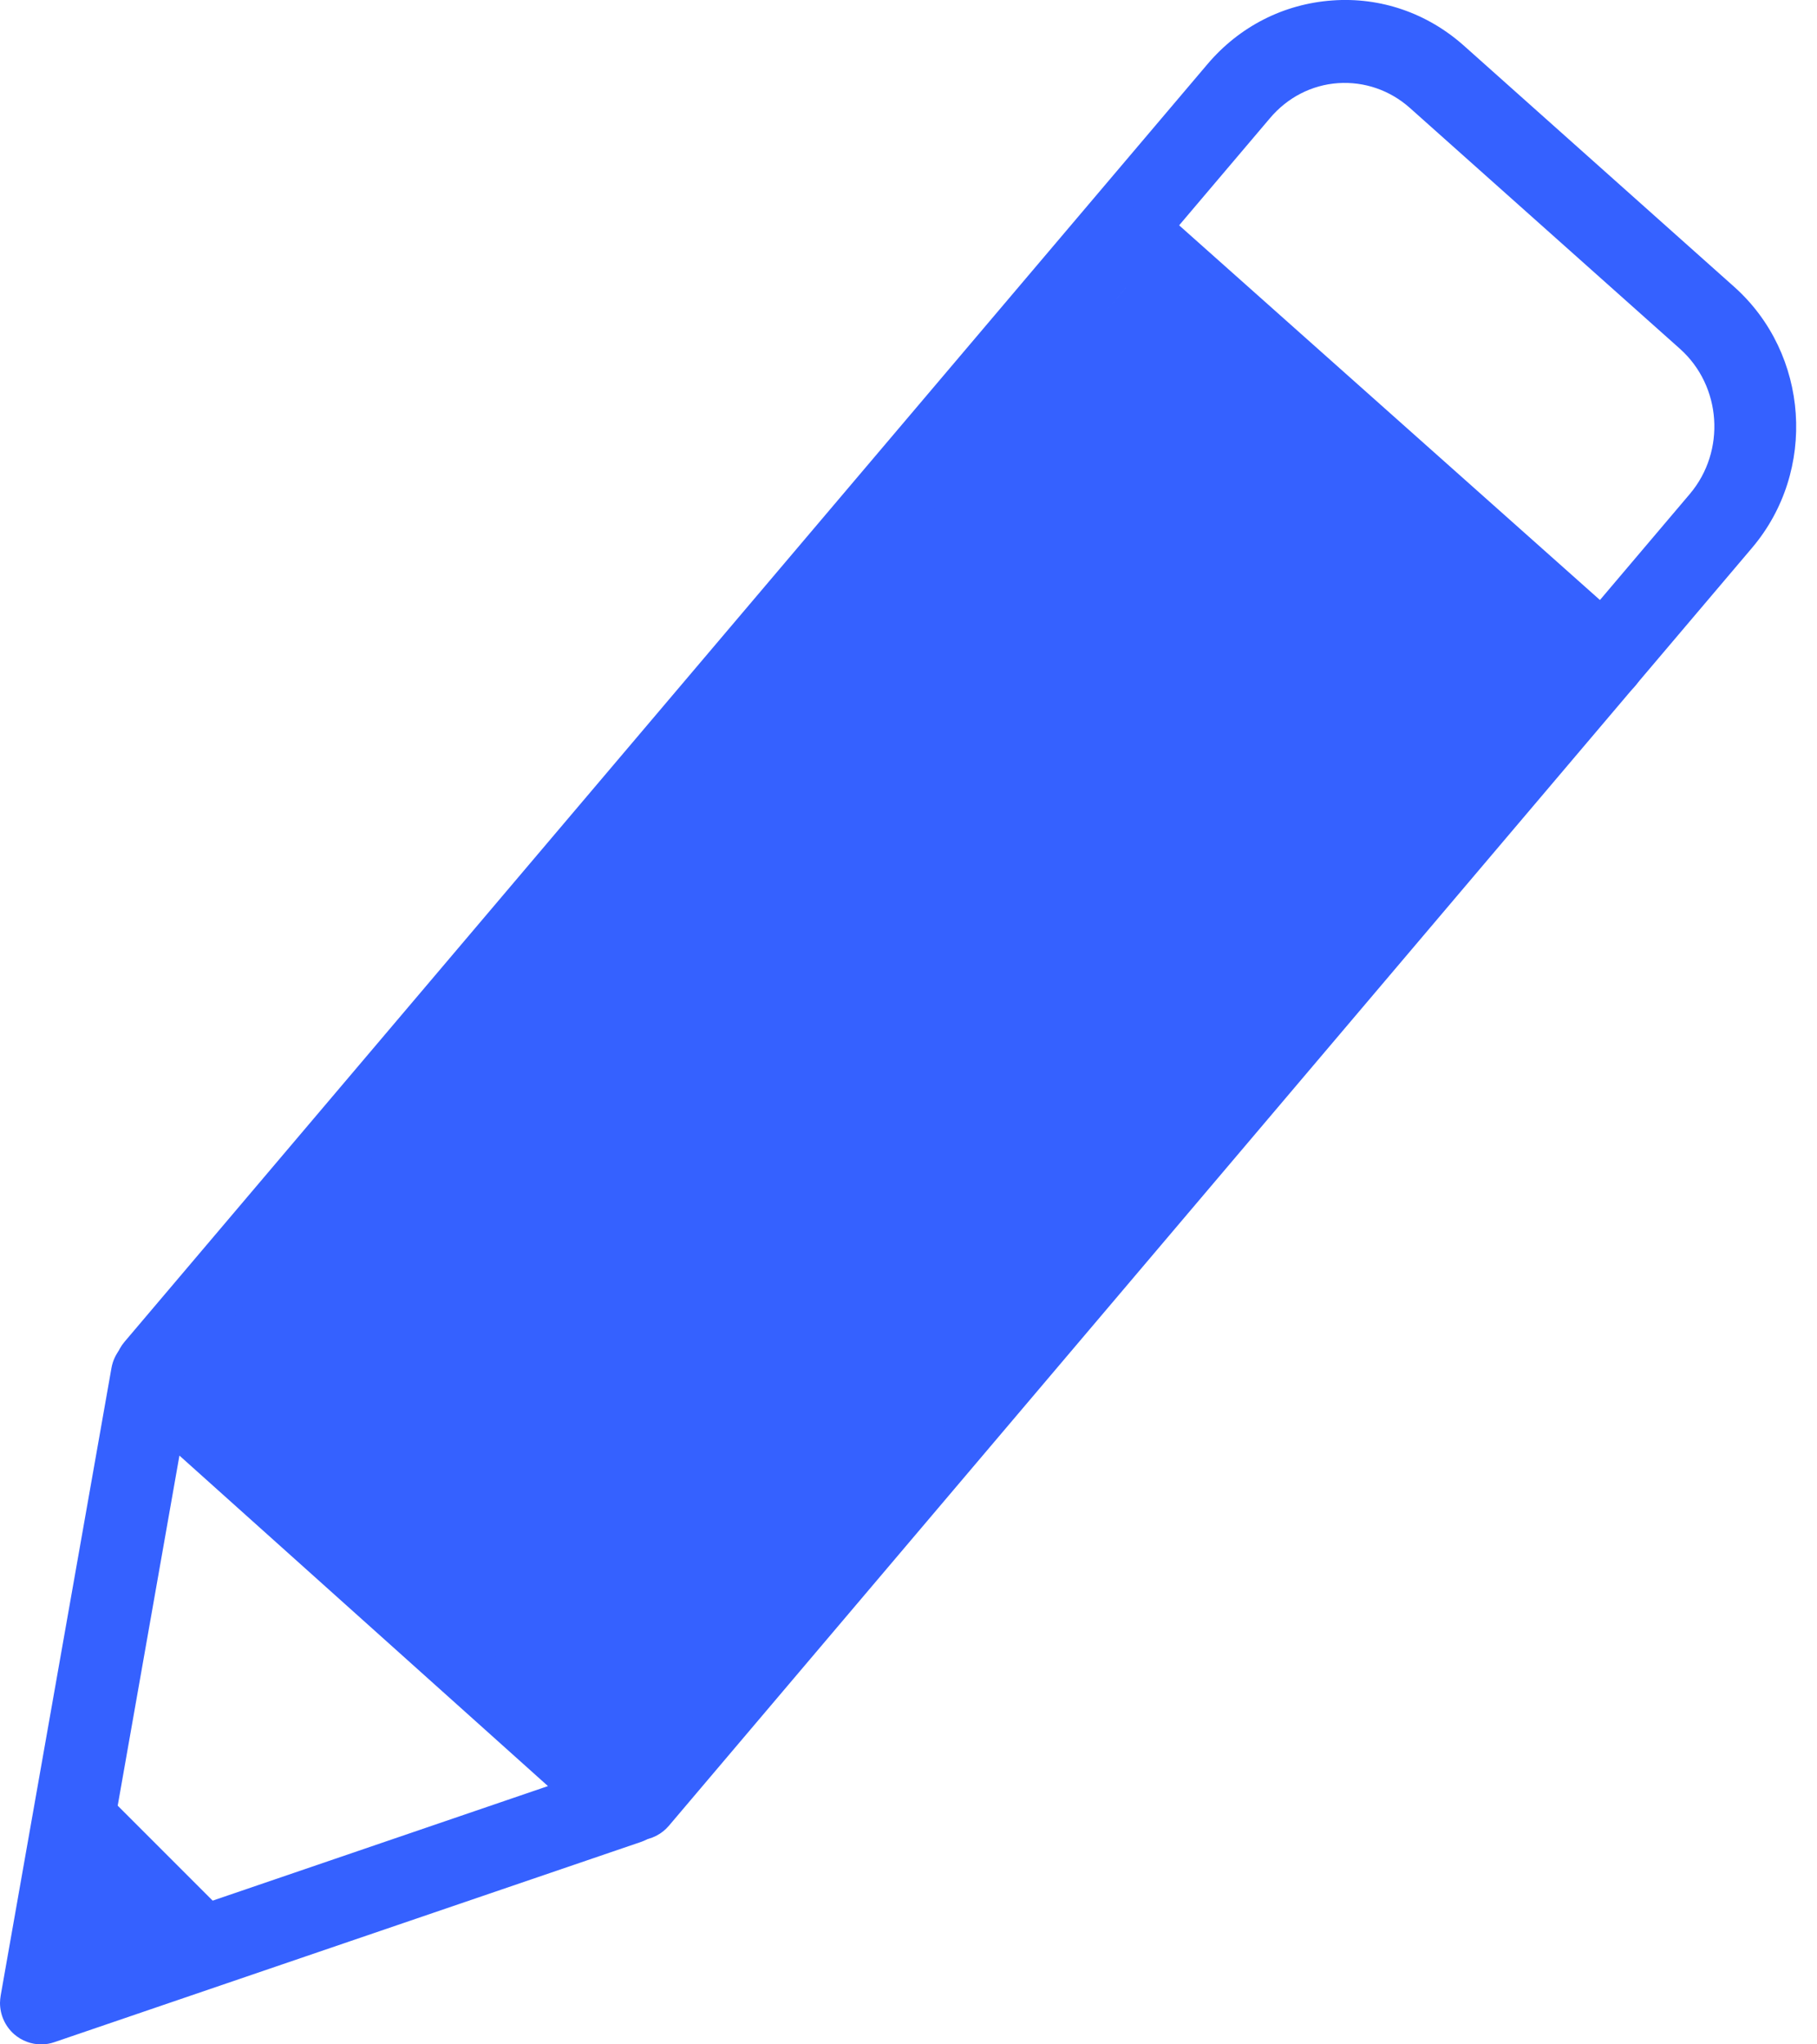 <svg width="24" height="27" viewBox="0 0 24 27" fill="none" xmlns="http://www.w3.org/2000/svg">
<path d="M2.5 25.5L1.5 24.5V26L2.5 25.5Z" stroke="#3561FF"/>
<path d="M0.542 27C0.414 27 0.289 26.954 0.188 26.867C0.067 26.761 0 26.609 0 26.452C0 26.421 0.004 26.388 0.009 26.355L1.472 18.069C1.506 17.873 1.642 17.712 1.828 17.647C2.014 17.583 2.219 17.623 2.367 17.754L8.657 23.395C8.775 23.501 8.84 23.651 8.84 23.804C8.84 23.841 8.836 23.877 8.829 23.914C8.791 24.106 8.654 24.261 8.471 24.325L0.718 26.971C0.662 26.991 0.602 27 0.544 27H0.542ZM2.37 19.224L1.239 25.638L7.238 23.589L2.37 19.224Z" fill="#3561FF"/>
<path d="M8.426 24.305C8.294 24.305 8.166 24.255 8.066 24.168L1.698 18.488C1.475 18.291 1.452 17.948 1.645 17.721L15.95 0.846C16.371 0.35 16.955 0.052 17.597 0.006C18.237 -0.041 18.855 0.174 19.338 0.605L22.905 3.787C23.898 4.672 24.005 6.221 23.14 7.238L8.835 24.113C8.741 24.224 8.605 24.294 8.46 24.303C8.448 24.303 8.435 24.303 8.422 24.303L8.426 24.305ZM2.815 18.025L8.372 22.979L22.32 6.524C22.799 5.958 22.741 5.098 22.189 4.606L18.622 1.425C18.358 1.19 18.02 1.075 17.674 1.098C17.326 1.122 17.006 1.287 16.776 1.559L2.815 18.025Z" fill="#3561FF"/>
<path d="M21.188 9.25C21.059 9.25 20.933 9.205 20.83 9.113L14.733 3.686C14.508 3.487 14.487 3.14 14.684 2.914C14.883 2.687 15.224 2.665 15.449 2.864L21.546 8.292C21.77 8.491 21.791 8.838 21.594 9.064C21.488 9.186 21.338 9.25 21.188 9.25Z" fill="#3561FF"/>
<rect x="15.342" y="3.254" width="8.028" height="19.835" transform="rotate(40.885 15.342 3.254)" fill="#3561FF"/>
</svg>
